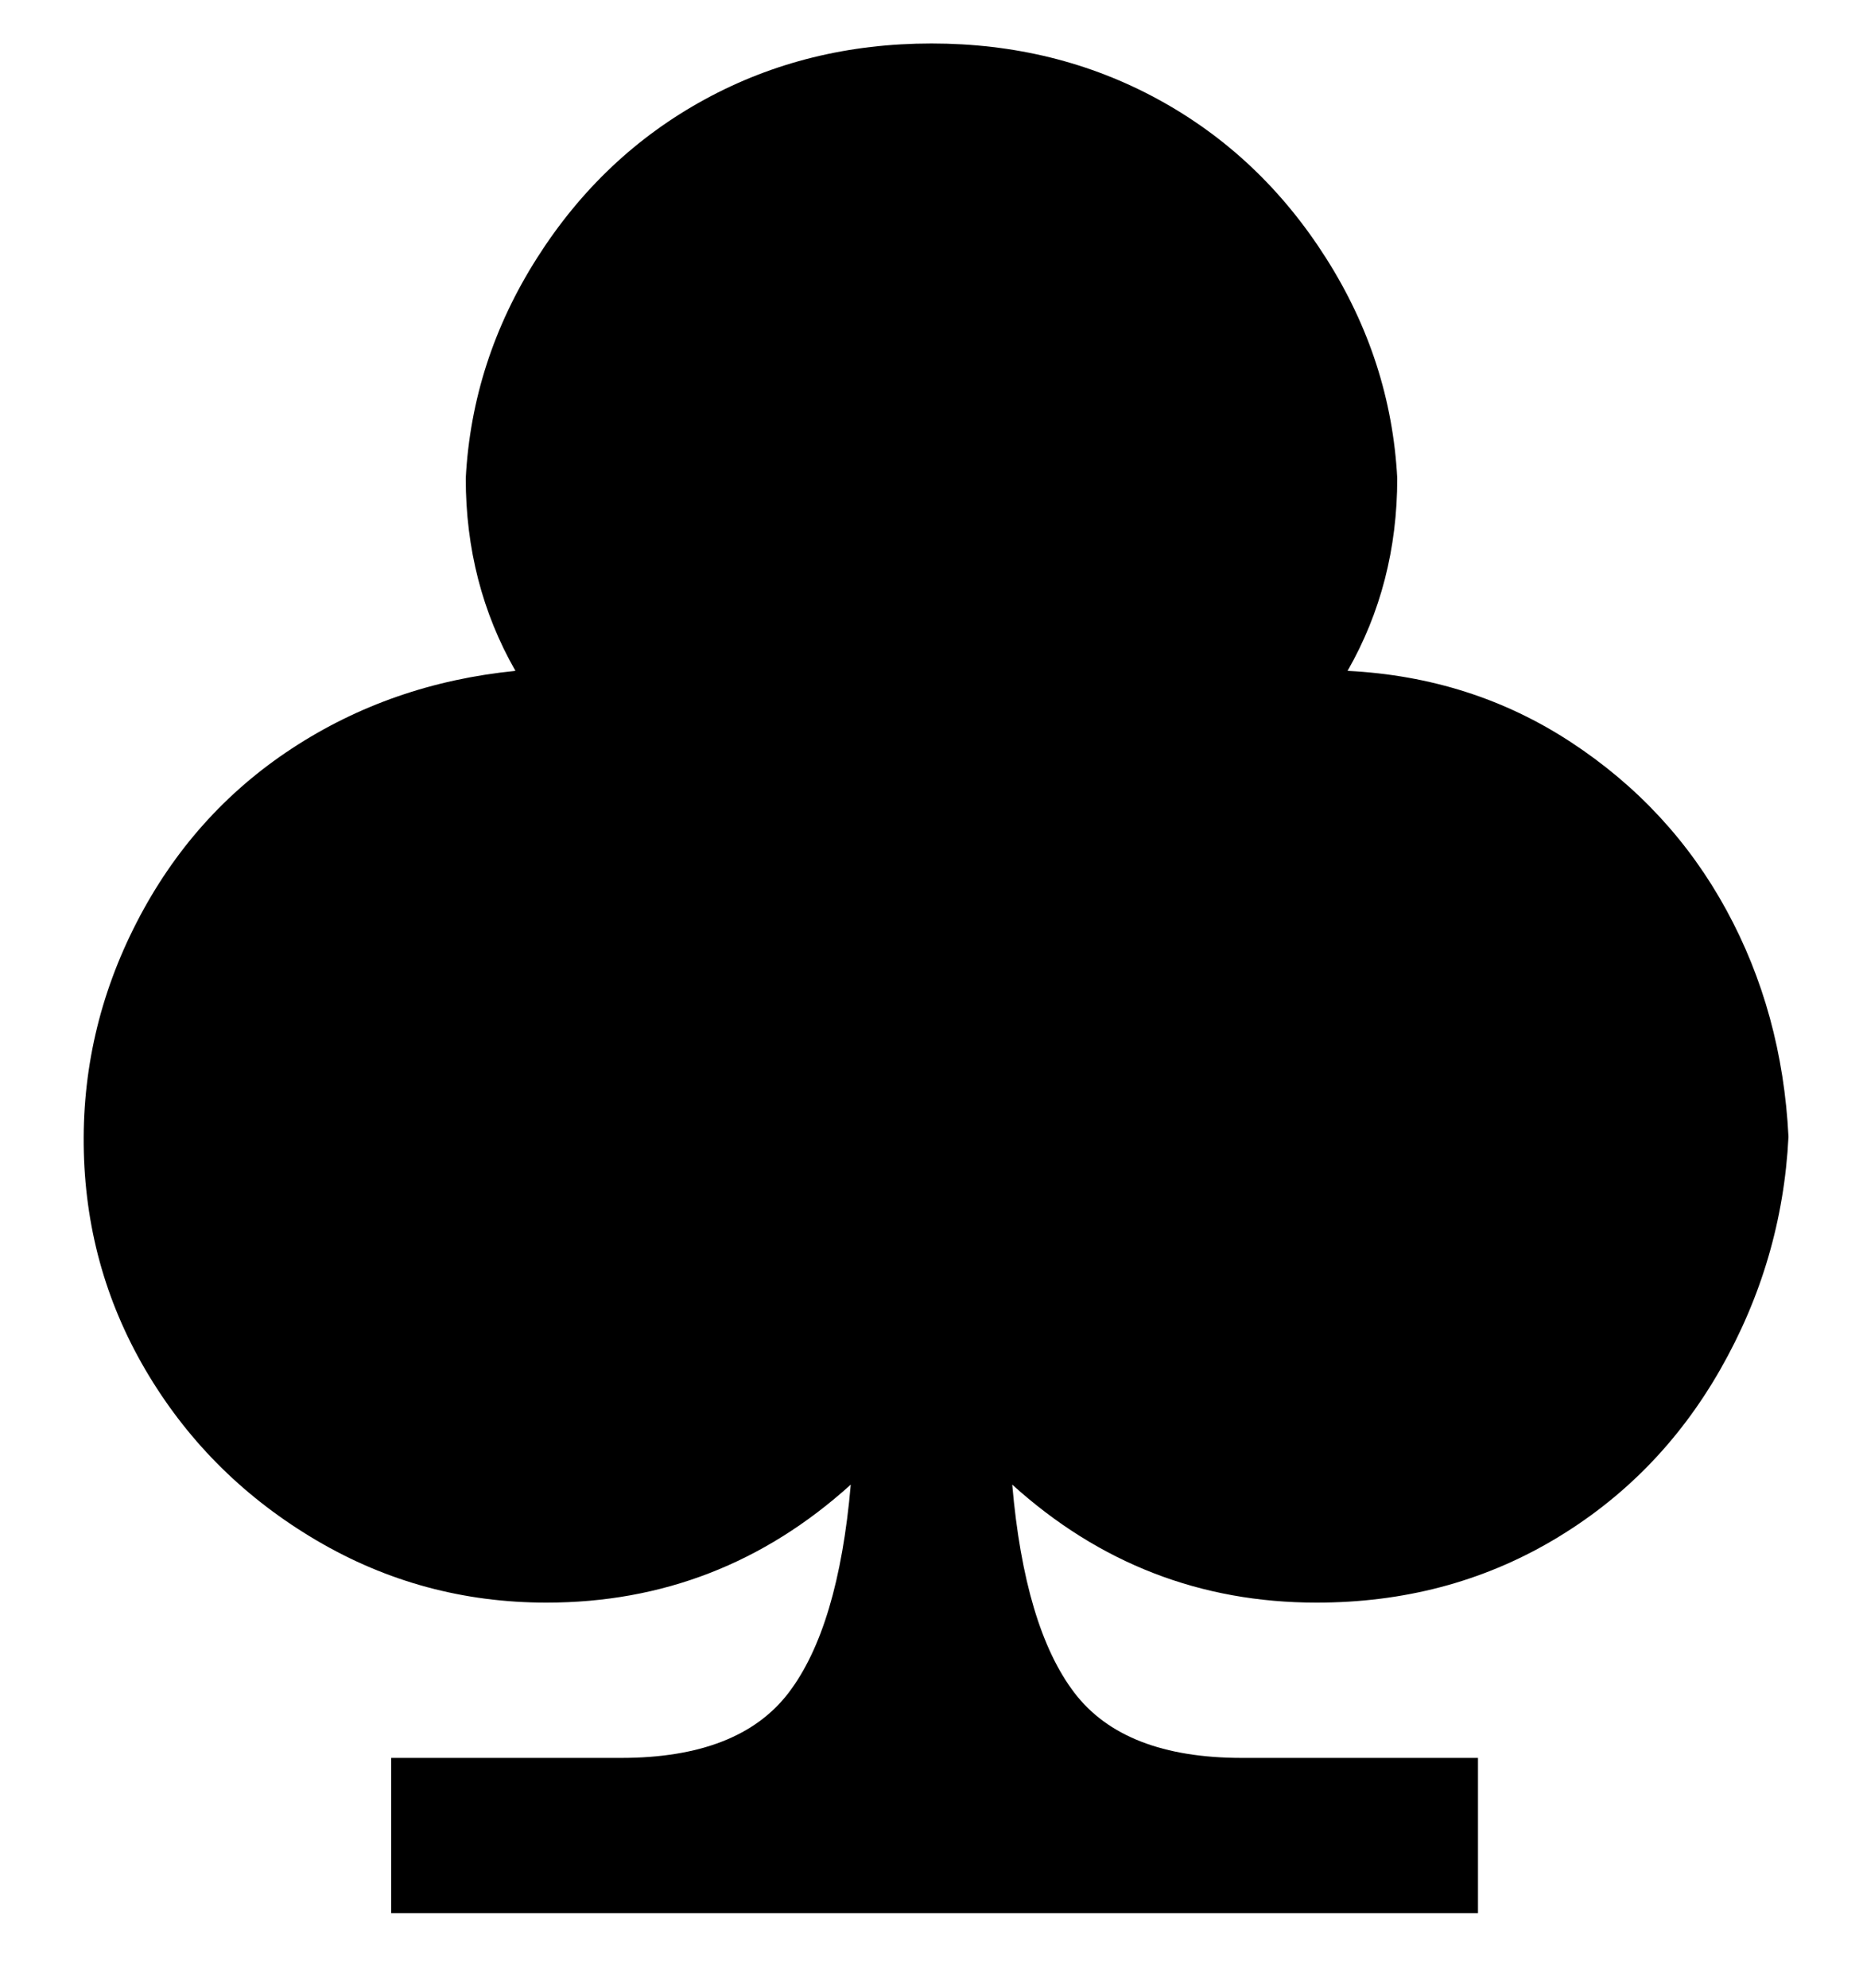 <svg viewBox="0 0 300 320" xmlns="http://www.w3.org/2000/svg"><path d="M288 183q-1-20-10-36.5t-25-27Q237 109 217 108q8-14 8-31-1-19-11.5-35.5t-27-25.5Q170 7 150 7t-36.5 9q-16.5 9-27 25.5T75 77q0 17 8 31-20 2-36 12.5t-25 28q-9 17.5-8.5 37t10.5 36Q34 238 51 248t37 10q28 0 49-19-2 23-10 33.5T100 283H63v25h175v-25h-38q-19 0-27-10.5T163 239q21 19 49 19 21 0 38-10t27-27.5q10-17.5 11-37.5zM150 283v-1 1z"/></svg>